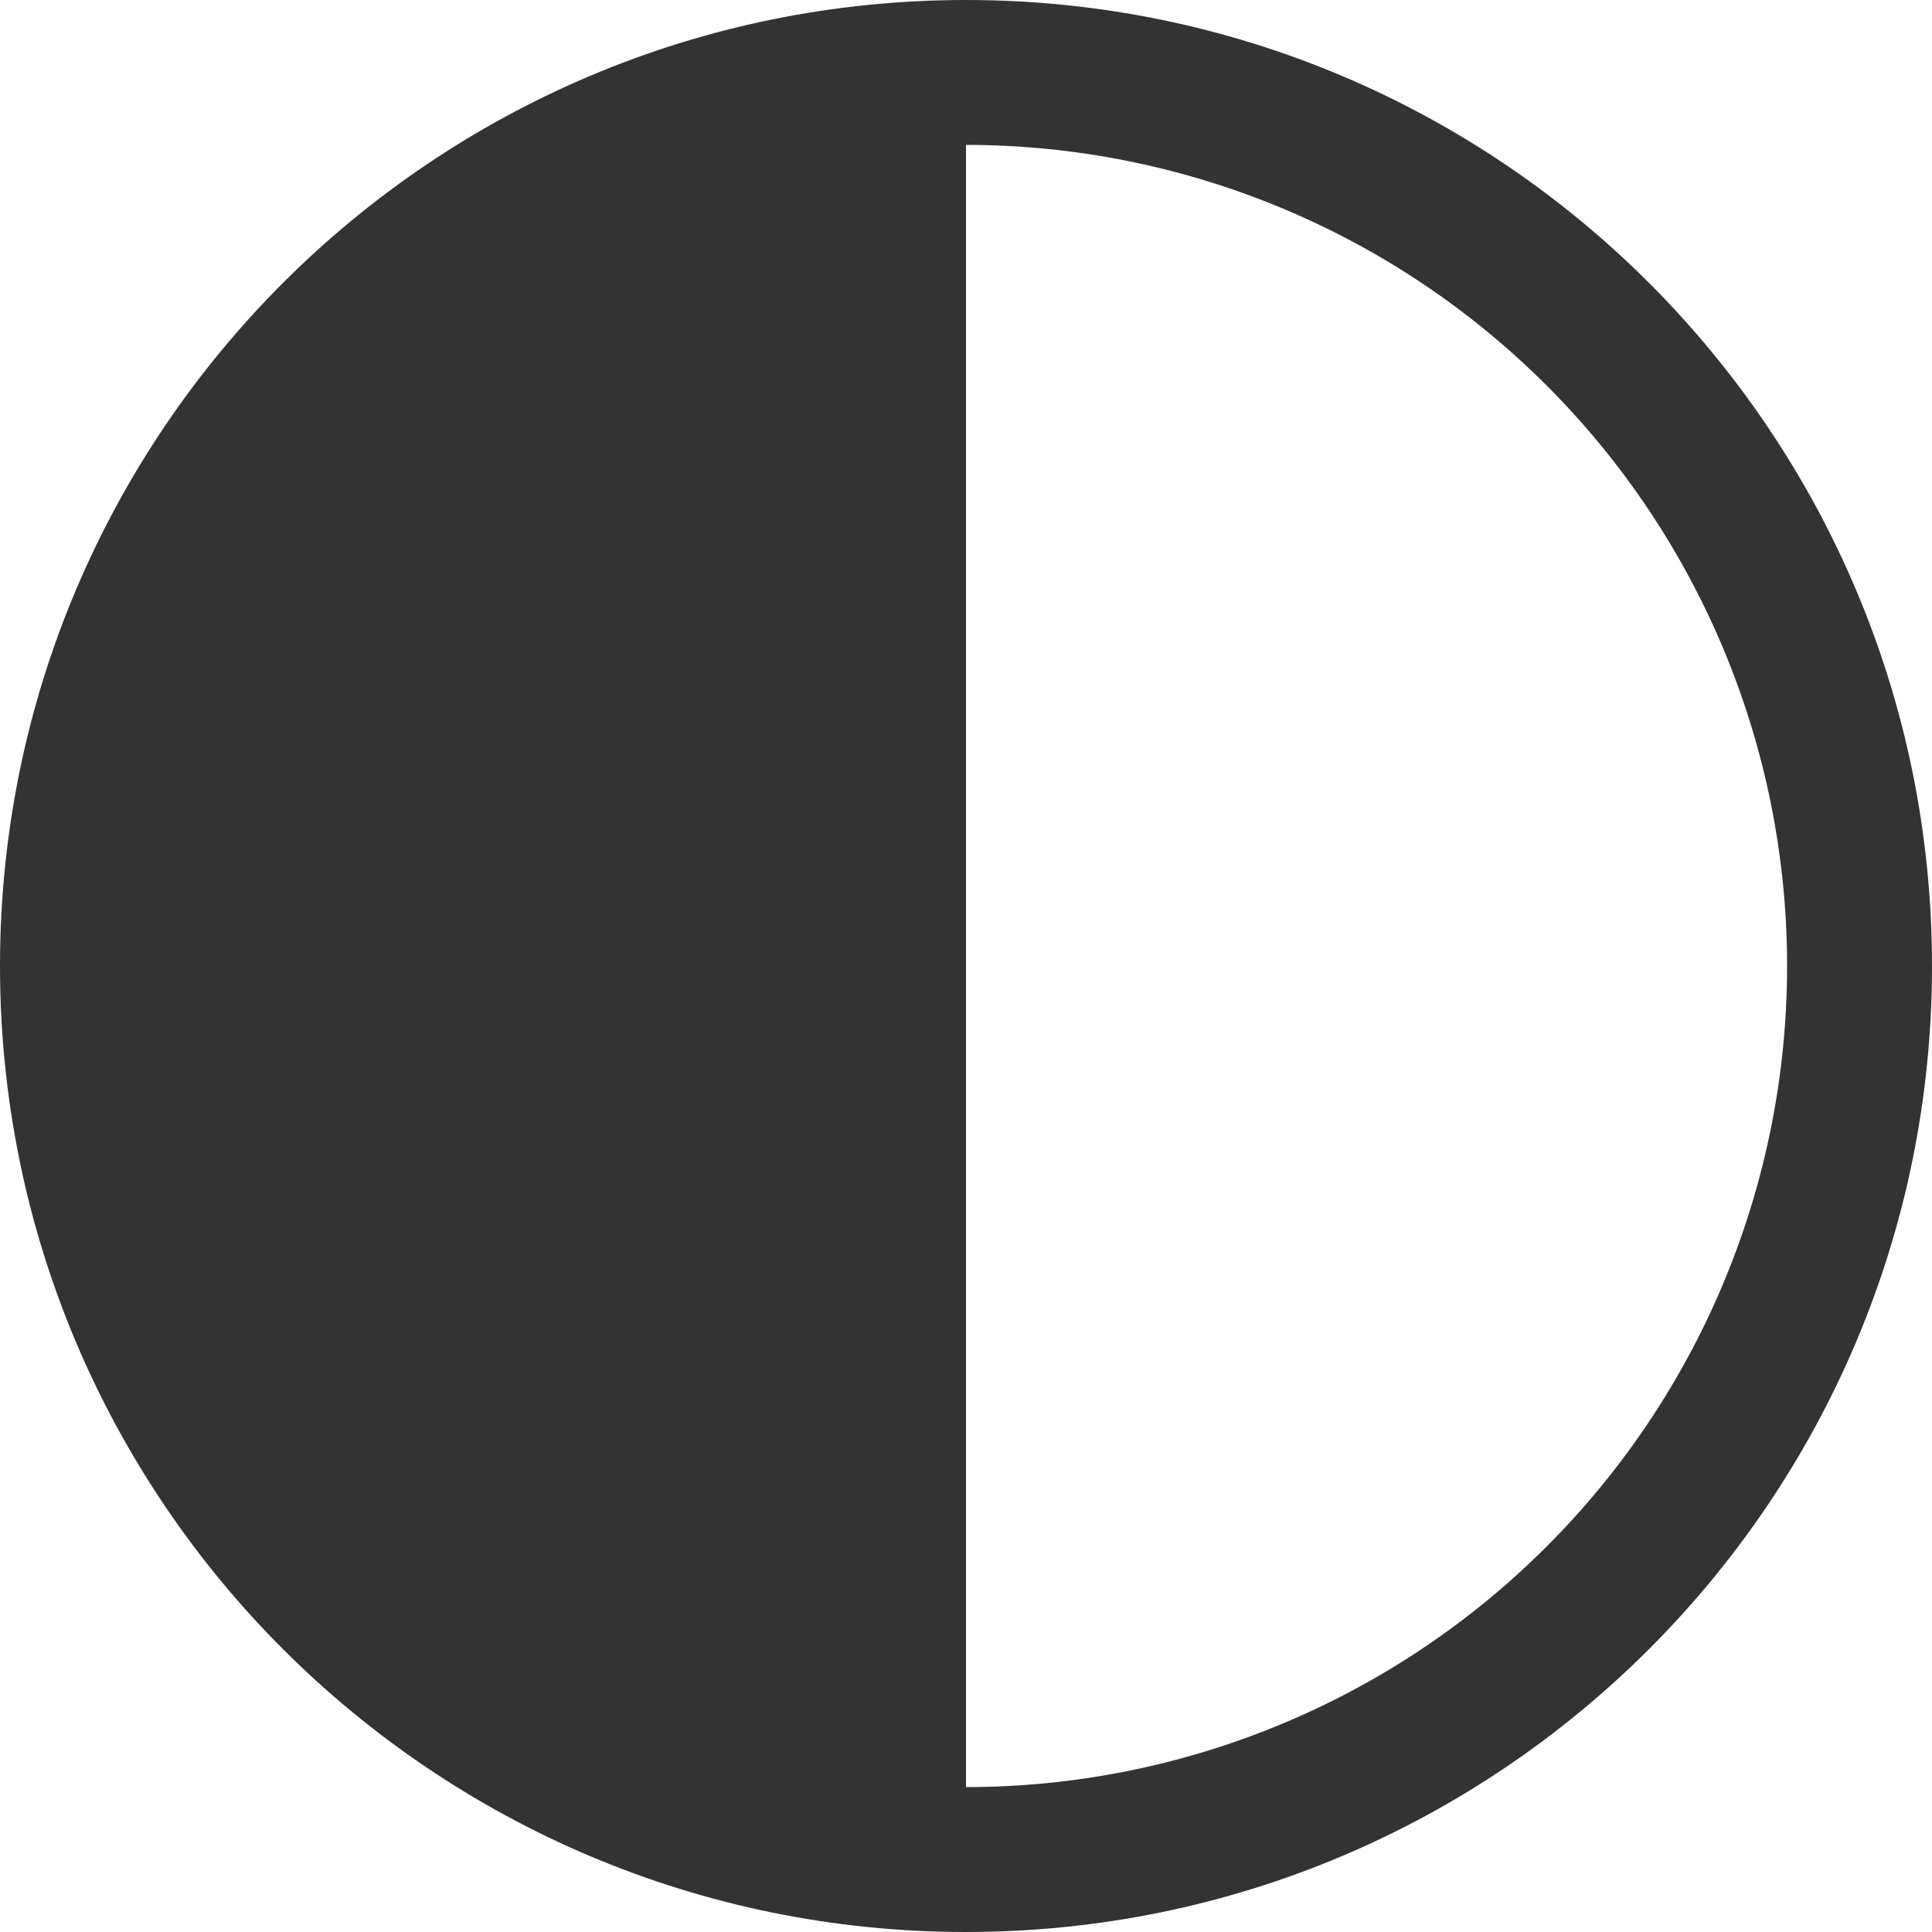 <svg width="20" height="20" viewBox="0 0 20 20" fill="none" xmlns="http://www.w3.org/2000/svg">
<path d="M10 20C15.523 20 20 15.523 20 10C20 4.477 15.523 0 10 0C4.477 0 0 4.477 0 10C0 15.523 4.477 20 10 20ZM10 18.5V1.5C12.254 1.5 14.416 2.396 16.01 3.99C17.605 5.584 18.5 7.746 18.5 10C18.5 12.254 17.605 14.416 16.01 16.01C14.416 17.605 12.254 18.5 10 18.5Z" fill="#333333"/>
</svg>
